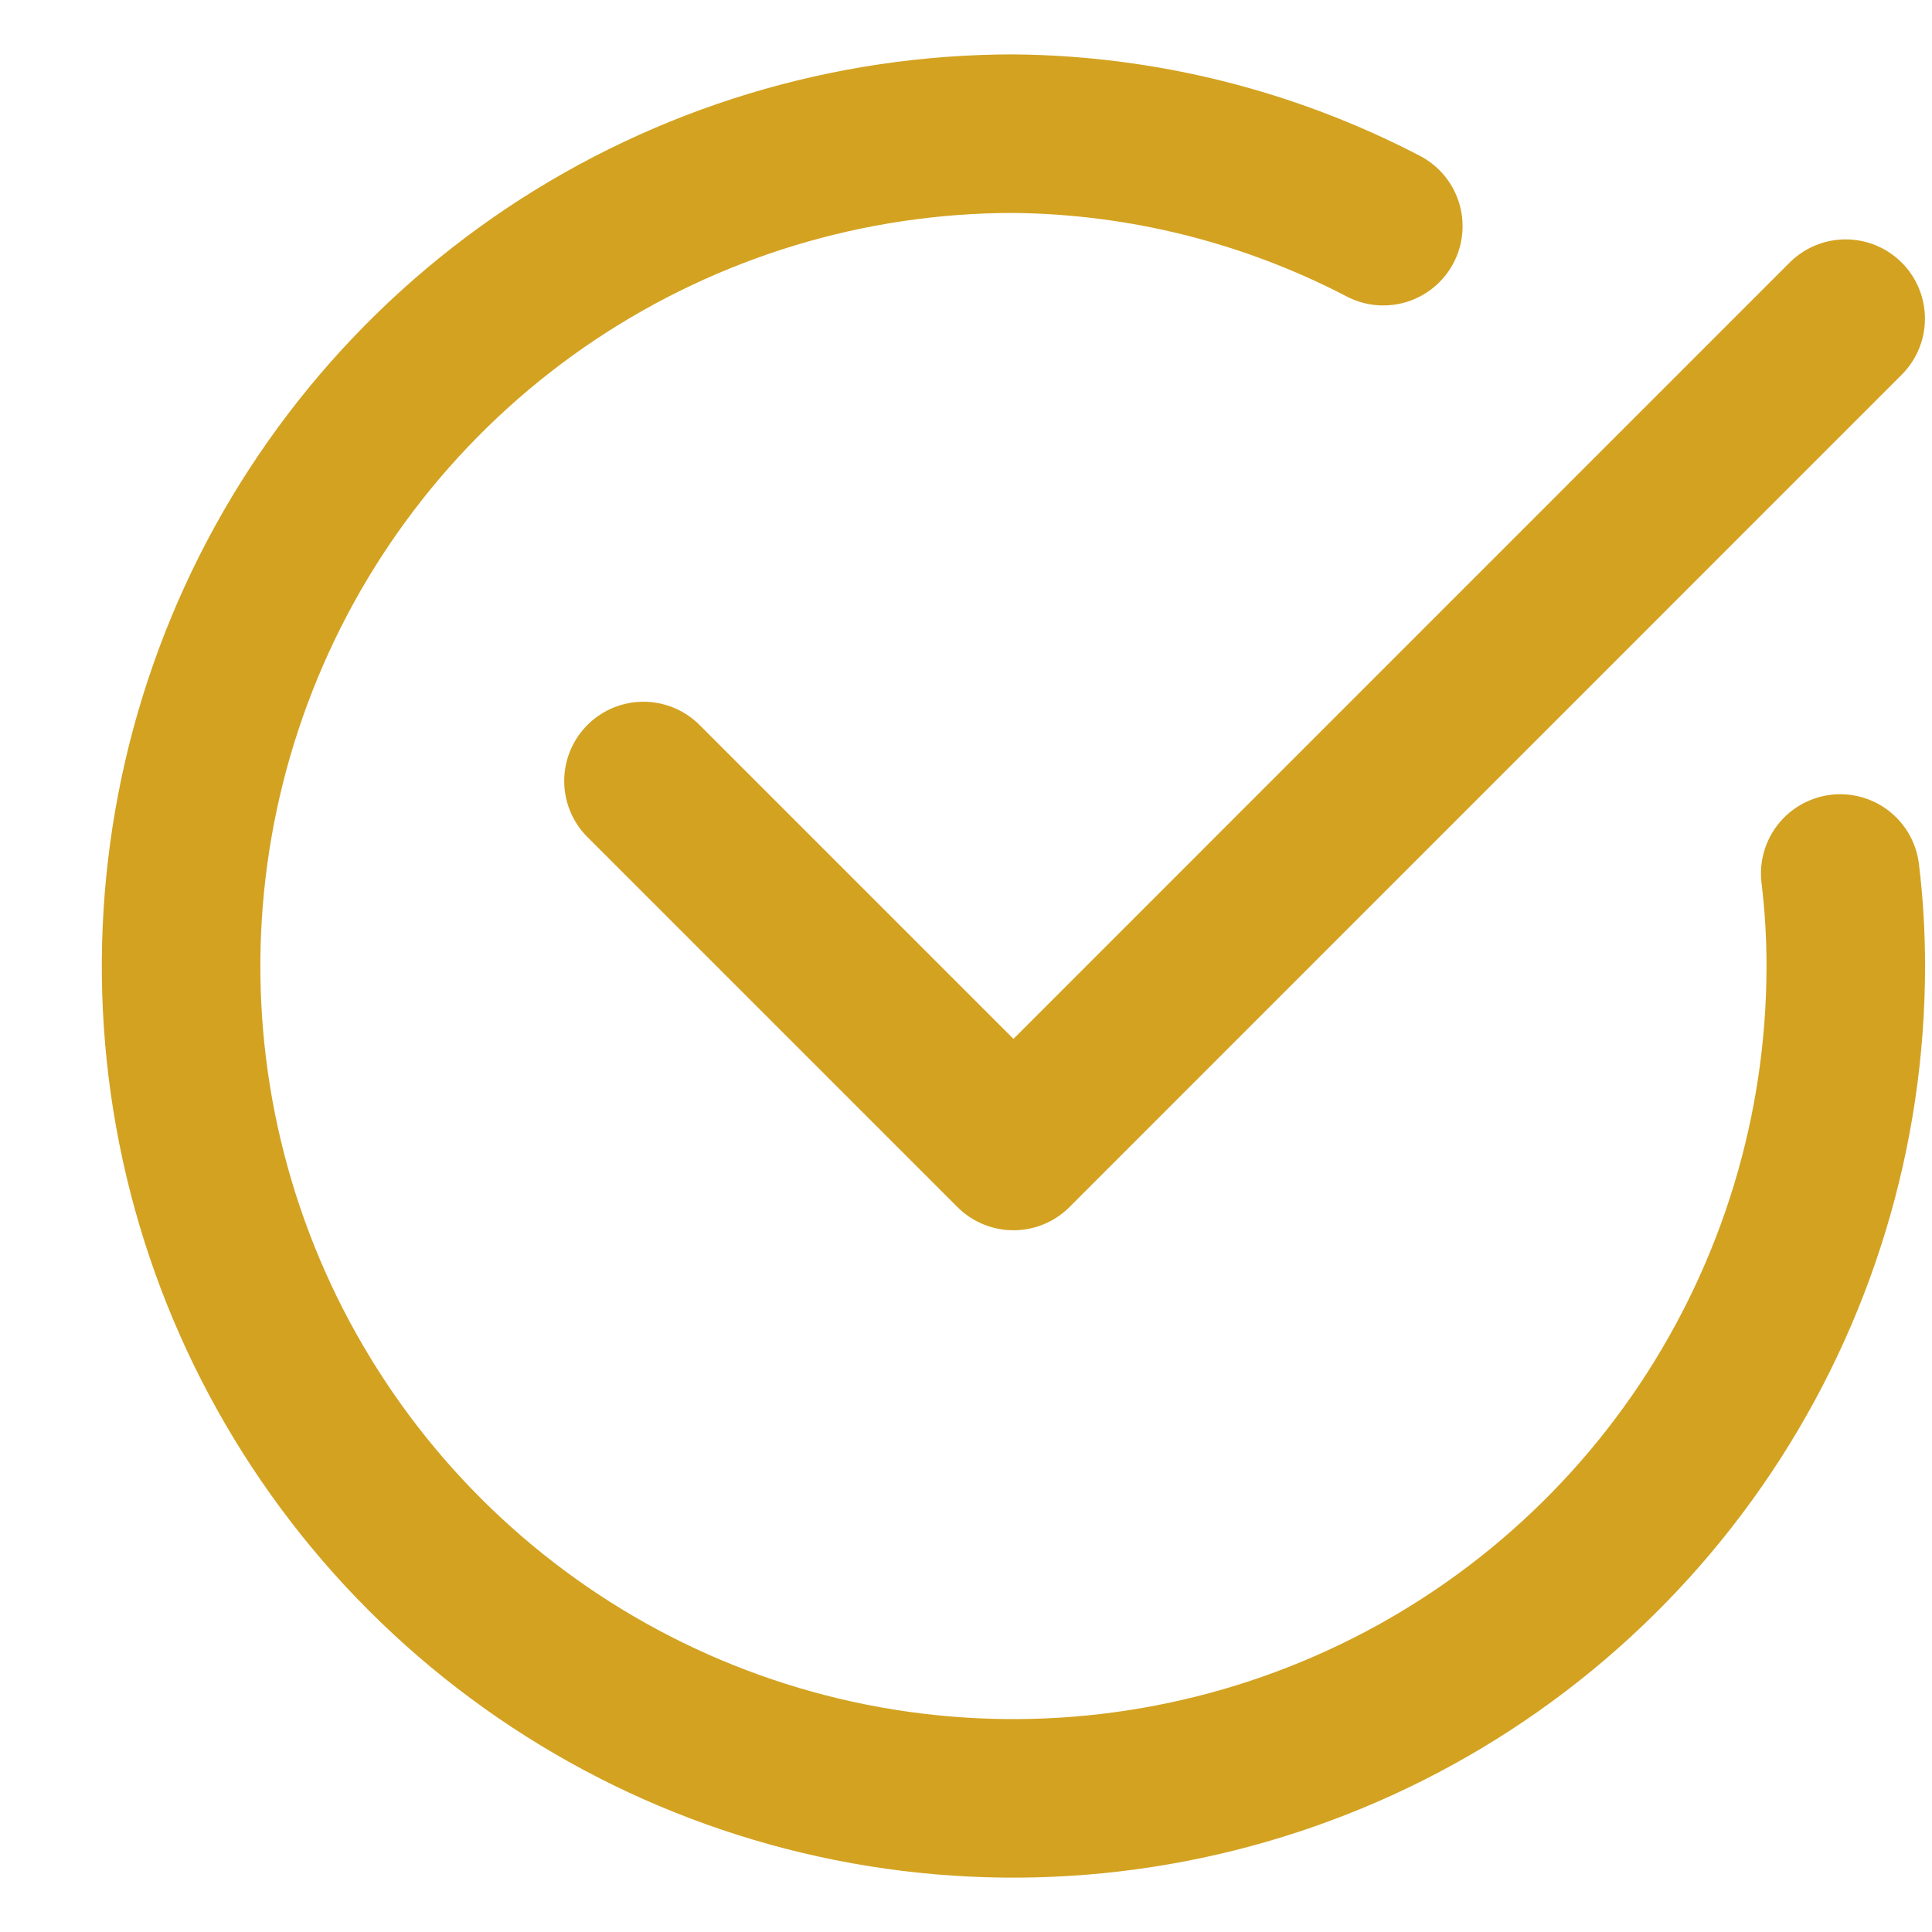 <svg width="16" height="16" viewBox="0 0 16 16" fill="none" xmlns="http://www.w3.org/2000/svg">
<path d="M15.285 2.639L8.393 9.532L5.329 6.468" stroke="#d3a221" stroke-width="1.313" stroke-linecap="round" stroke-linejoin="round"/>
<path d="M15.24 7.234C15.271 7.488 15.286 7.744 15.286 8C15.286 9.363 14.881 10.696 14.124 11.83C13.367 12.963 12.29 13.847 11.031 14.368C9.771 14.89 8.385 15.027 7.048 14.761C5.711 14.495 4.483 13.838 3.519 12.874C2.555 11.91 1.898 10.682 1.632 9.345C1.366 8.008 1.503 6.622 2.025 5.362C2.546 4.103 3.43 3.026 4.563 2.269C5.697 1.512 7.03 1.107 8.393 1.107C9.46 1.117 10.51 1.38 11.456 1.873" stroke="#d3a221" stroke-width="1.313" stroke-linecap="round" stroke-linejoin="round"/>
</svg>

